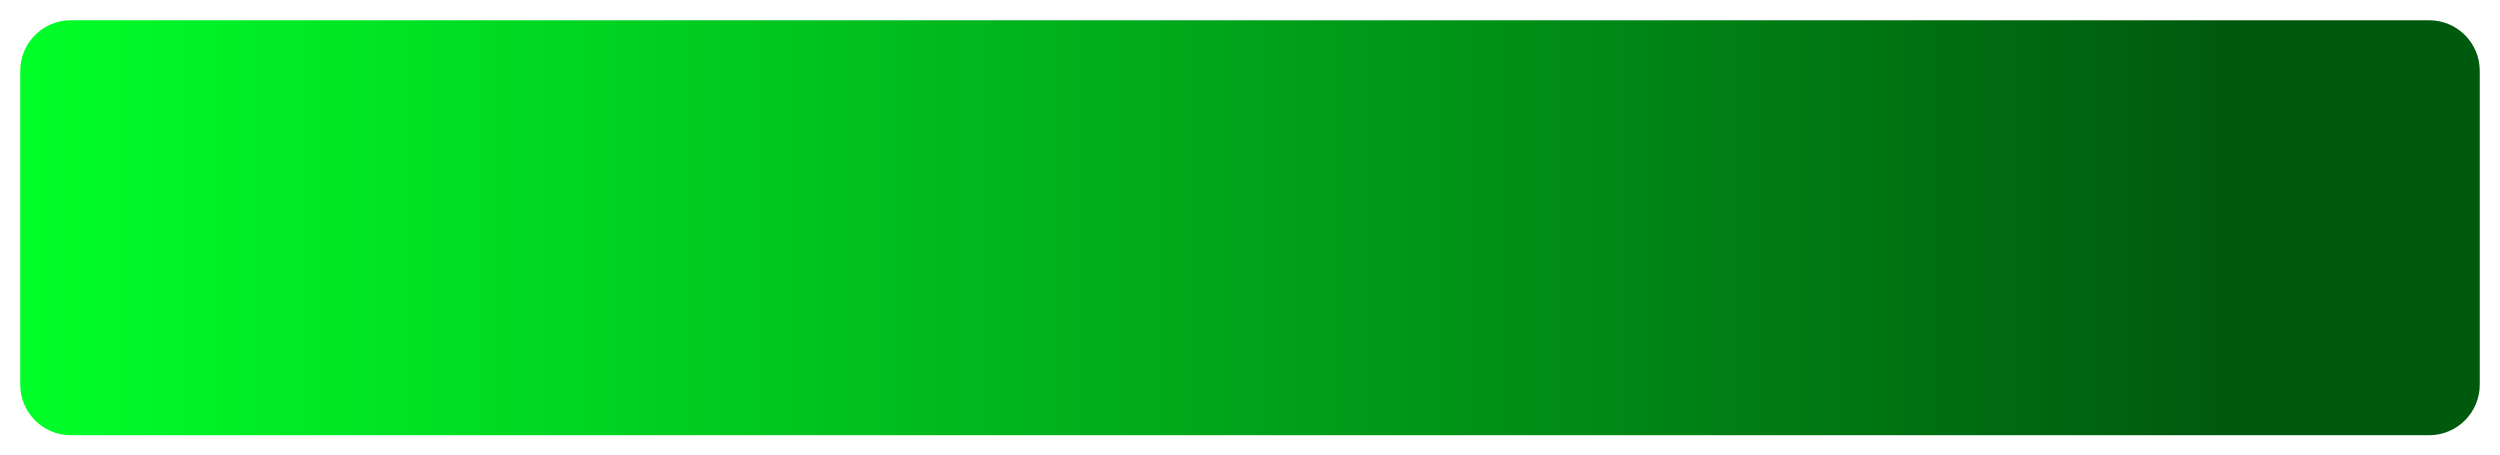 <svg width="494" height="90" viewBox="0 0 494 90" fill="none" xmlns="http://www.w3.org/2000/svg">
<g filter="url(#filter0_d_1301_9304)">
<path d="M4 10C4 4.477 8.477 0 14 0H480C485.523 0 490 4.477 490 10V72C490 77.523 485.523 82 480 82H14C8.477 82 4 77.523 4 72V10Z" fill="url(#paint0_linear_1301_9304)"/>
</g>
<defs>
<filter id="filter0_d_1301_9304" x="0" y="0" width="494" height="90" filterUnits="userSpaceOnUse" color-interpolation-filters="sRGB">
<feFlood flood-opacity="0" result="BackgroundImageFix"/>
<feColorMatrix in="SourceAlpha" type="matrix" values="0 0 0 0 0 0 0 0 0 0 0 0 0 0 0 0 0 0 127 0" result="hardAlpha"/>
<feOffset dy="4"/>
<feGaussianBlur stdDeviation="2"/>
<feComposite in2="hardAlpha" operator="out"/>
<feColorMatrix type="matrix" values="0 0 0 0 0 0 0 0 0 0 0 0 0 0 0 0 0 0 0.25 0"/>
<feBlend mode="normal" in2="BackgroundImageFix" result="effect1_dropShadow_1301_9304"/>
<feBlend mode="normal" in="SourceGraphic" in2="effect1_dropShadow_1301_9304" result="shape"/>
</filter>
<linearGradient id="paint0_linear_1301_9304" x1="4" y1="41" x2="490" y2="41" gradientUnits="userSpaceOnUse">
<stop stop-color="#00FF28"/>
<stop offset="0.895" stop-color="#005A0E"/>
</linearGradient>
</defs>
</svg>
